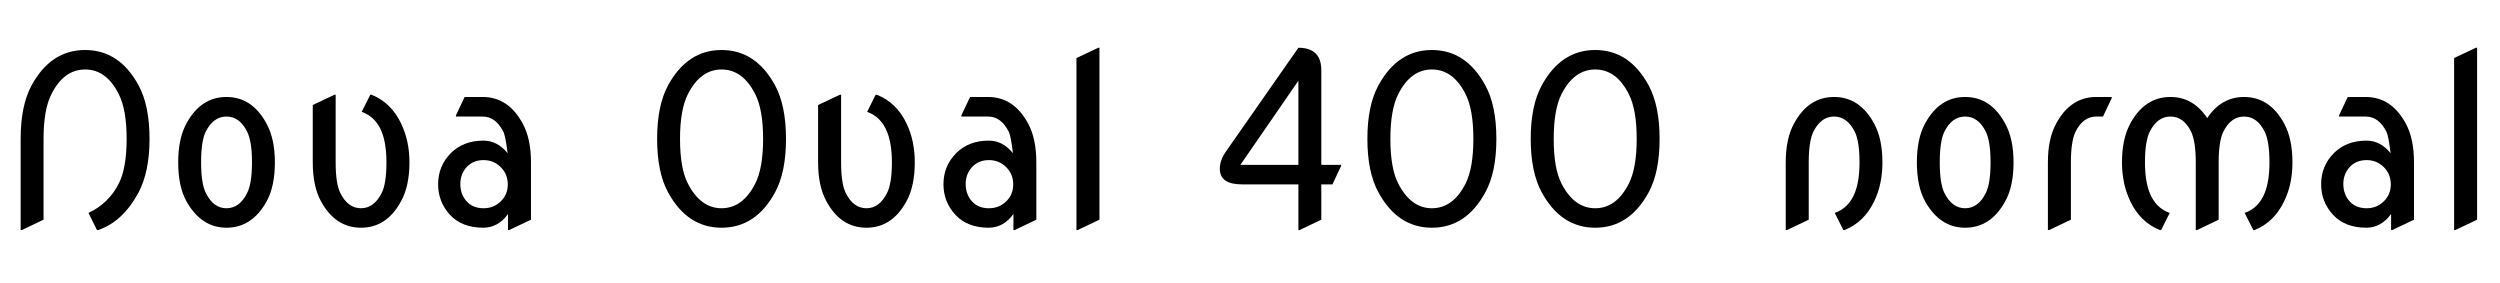 <svg xmlns="http://www.w3.org/2000/svg" xmlns:xlink="http://www.w3.org/1999/xlink" width="255.469" height="28.969"><path fill="black" d="M2.23 23.51L2.11 23.51L2.11 14.19Q2.11 10.78 3.23 8.72L3.23 8.72Q5.20 5.11 8.70 5.11L8.70 5.11Q12.20 5.11 14.16 8.72L14.16 8.72Q15.28 10.78 15.28 14.19L15.28 14.19Q15.28 17.54 14.16 19.66L14.16 19.66Q12.57 22.64 10.03 23.51L10.03 23.51L9.91 23.51L9.04 21.76Q11.12 20.78 12.14 18.75L12.14 18.75Q12.94 17.19 12.94 14.19L12.94 14.19Q12.94 11.21 12.14 9.63L12.14 9.63Q10.88 7.10 8.70 7.10Q6.52 7.10 5.25 9.63L5.25 9.63Q4.45 11.21 4.45 14.19L4.45 14.19L4.45 22.45L2.23 23.51ZM21.02 13.46Q20.55 14.41 20.55 16.59Q20.55 18.77 21.04 19.73L21.04 19.73Q21.81 21.28 23.14 21.28Q24.48 21.28 25.25 19.73L25.25 19.73Q25.75 18.76 25.75 16.59Q25.75 14.43 25.25 13.45L25.25 13.45Q24.49 11.91 23.14 11.91Q21.80 11.91 21.02 13.46L21.02 13.46ZM18.21 16.59L18.21 16.59Q18.21 14.16 19.05 12.62L19.05 12.62Q20.52 9.91 23.14 9.91Q25.77 9.91 27.23 12.62L27.23 12.62Q28.09 14.18 28.09 16.59L28.09 16.59Q28.09 19.04 27.25 20.57L27.25 20.57Q25.76 23.27 23.14 23.27L23.14 23.27Q20.57 23.27 19.05 20.57L19.05 20.57Q18.21 19.05 18.21 16.59ZM31.96 16.59L31.96 10.73L34.18 9.68L34.30 9.68L34.30 16.59Q34.30 18.77 34.78 19.73L34.78 19.73Q35.55 21.28 36.89 21.28L36.89 21.28Q38.21 21.28 39 19.73L39 19.73Q39.49 18.76 39.49 16.59L39.49 16.59Q39.49 14.67 39 13.45L39 13.45Q38.38 11.93 36.96 11.43L36.96 11.43L37.84 9.68L37.96 9.68Q39.97 10.48 40.99 12.62L40.99 12.62Q41.84 14.39 41.84 16.59L41.84 16.59Q41.84 19.01 40.98 20.57L40.98 20.57Q39.52 23.27 36.89 23.27Q34.27 23.27 32.80 20.57L32.80 20.57Q31.96 19.03 31.96 16.59L31.96 16.59ZM52.03 23.51L51.91 23.51L51.91 21.87Q50.91 23.26 49.39 23.27L49.39 23.27Q47.20 23.27 45.98 21.95Q44.77 20.63 44.77 18.82L44.77 18.82Q44.77 16.95 46.09 15.63L46.09 15.63Q47.37 14.37 49.39 14.37L49.39 14.37Q50.84 14.37 51.87 15.66L51.87 15.66Q51.66 13.89 51.43 13.45L51.43 13.45Q50.65 11.91 49.32 11.91L49.32 11.91L46.59 11.91L46.59 11.79L47.48 9.91L49.32 9.91Q51.95 9.91 53.41 12.62L53.41 12.62Q54.26 14.17 54.26 16.59L54.26 16.59L54.26 22.45L52.03 23.51ZM47.04 18.80L47.04 18.80Q47.04 19.85 47.68 20.57Q48.32 21.28 49.41 21.28L49.41 21.28Q50.48 21.28 51.21 20.54L51.21 20.54Q51.89 19.85 51.89 18.84L51.89 18.84Q51.89 17.79 51.16 17.07Q50.44 16.36 49.42 16.36L49.42 16.36Q48.33 16.36 47.67 17.09L47.67 17.09Q47.04 17.80 47.04 18.80ZM69.49 14.19L69.49 14.19Q69.49 17.20 70.29 18.75L70.29 18.75Q71.59 21.28 73.73 21.28L73.73 21.28Q75.90 21.28 77.18 18.75L77.18 18.75Q77.98 17.17 77.98 14.19Q77.98 11.21 77.18 9.63L77.18 9.63Q75.91 7.10 73.73 7.10L73.73 7.10Q71.57 7.10 70.29 9.63L70.29 9.63Q69.49 11.21 69.49 14.19ZM68.27 19.66Q67.15 17.60 67.15 14.19Q67.15 10.78 68.27 8.72L68.27 8.72Q70.24 5.11 73.73 5.11L73.73 5.11Q77.24 5.11 79.20 8.72L79.20 8.72Q80.32 10.79 80.32 14.19L80.32 14.19Q80.32 17.60 79.20 19.66L79.20 19.66Q77.24 23.27 73.73 23.27L73.73 23.27Q70.24 23.27 68.27 19.66L68.27 19.66ZM83.60 16.59L83.60 10.73L85.83 9.68L85.95 9.68L85.95 16.59Q85.95 18.77 86.43 19.73L86.43 19.73Q87.20 21.28 88.54 21.28L88.54 21.28Q89.86 21.28 90.64 19.73L90.64 19.73Q91.14 18.76 91.14 16.59L91.14 16.59Q91.14 14.67 90.64 13.45L90.64 13.45Q90.02 11.93 88.61 11.43L88.61 11.43L89.48 9.68L89.60 9.68Q91.62 10.48 92.64 12.62L92.64 12.62Q93.48 14.39 93.48 16.59L93.48 16.59Q93.48 19.01 92.63 20.57L92.63 20.57Q91.16 23.27 88.54 23.27Q85.91 23.27 84.45 20.57L84.45 20.57Q83.60 19.03 83.60 16.59L83.60 16.59ZM103.68 23.51L103.56 23.51L103.56 21.87Q102.55 23.26 101.04 23.27L101.04 23.27Q98.85 23.27 97.63 21.95Q96.41 20.63 96.41 18.82L96.41 18.82Q96.41 16.95 97.73 15.63L97.73 15.63Q99.01 14.37 101.04 14.37L101.04 14.37Q102.48 14.37 103.51 15.66L103.51 15.66Q103.30 13.89 103.08 13.45L103.08 13.45Q102.29 11.91 100.97 11.91L100.97 11.91L98.24 11.91L98.24 11.79L99.13 9.91L100.97 9.91Q103.59 9.91 105.06 12.62L105.06 12.62Q105.90 14.17 105.90 16.59L105.90 16.59L105.90 22.45L103.68 23.51ZM98.68 18.80L98.68 18.80Q98.68 19.85 99.32 20.57Q99.96 21.28 101.05 21.28L101.05 21.28Q102.13 21.28 102.86 20.54L102.86 20.54Q103.54 19.85 103.54 18.84L103.54 18.84Q103.54 17.79 102.81 17.07Q102.08 16.36 101.06 16.36L101.06 16.36Q99.97 16.36 99.32 17.09L99.32 17.09Q98.68 17.80 98.68 18.80ZM110.12 23.51L110.00 23.51L110.00 5.93L112.23 4.88L112.35 4.88L112.35 22.45L110.12 23.51ZM132.80 23.51L132.68 23.51L132.68 18.84L126.91 18.84Q124.65 18.84 124.65 17.25L124.65 17.25Q124.65 16.39 125.25 15.52L125.25 15.52L132.68 4.88Q135.02 4.88 135.02 7.17L135.02 7.17L135.02 16.85L137.04 16.85L137.04 16.97L136.16 18.84L135.02 18.84L135.02 22.45L132.80 23.51ZM126.75 16.85L132.68 16.85L132.68 8.25L126.75 16.85ZM142.08 14.19L142.08 14.19Q142.08 17.20 142.88 18.75L142.88 18.75Q144.18 21.28 146.32 21.28L146.32 21.28Q148.49 21.28 149.77 18.75L149.77 18.75Q150.56 17.17 150.56 14.19Q150.56 11.21 149.77 9.63L149.77 9.63Q148.50 7.10 146.32 7.10L146.32 7.10Q144.15 7.10 142.88 9.63L142.88 9.63Q142.08 11.21 142.08 14.19ZM140.86 19.66Q139.73 17.60 139.73 14.19Q139.73 10.78 140.86 8.72L140.86 8.72Q142.83 5.11 146.32 5.11L146.32 5.11Q149.82 5.11 151.78 8.72L151.78 8.72Q152.91 10.79 152.91 14.19L152.91 14.19Q152.91 17.60 151.78 19.66L151.78 19.66Q149.82 23.27 146.32 23.27L146.32 23.27Q142.83 23.27 140.86 19.66L140.86 19.66ZM158.77 14.19L158.77 14.19Q158.77 17.20 159.56 18.75L159.56 18.75Q160.86 21.28 163.01 21.28L163.01 21.28Q165.18 21.28 166.45 18.75L166.45 18.75Q167.25 17.17 167.25 14.19Q167.25 11.21 166.45 9.63L166.45 9.63Q165.19 7.10 163.01 7.10L163.01 7.10Q160.84 7.10 159.56 9.63L159.56 9.63Q158.77 11.21 158.77 14.19ZM157.55 19.66Q156.42 17.60 156.42 14.19Q156.42 10.78 157.55 8.72L157.55 8.72Q159.52 5.11 163.01 5.11L163.01 5.11Q166.51 5.11 168.47 8.72L168.47 8.72Q169.59 10.79 169.59 14.19L169.59 14.19Q169.59 17.60 168.47 19.66L168.47 19.66Q166.51 23.27 163.01 23.27L163.01 23.27Q159.52 23.27 157.55 19.66L157.55 19.66ZM182.60 23.51L182.48 23.51L182.48 16.59Q182.48 14.16 183.33 12.62L183.33 12.62Q184.79 9.91 187.42 9.91Q190.04 9.91 191.51 12.62L191.51 12.62Q192.36 14.18 192.36 16.59L192.36 16.59Q192.36 18.84 191.52 20.57L191.52 20.57Q190.50 22.71 188.48 23.51L188.48 23.51L188.37 23.51L187.49 21.76Q188.91 21.26 189.53 19.73L189.53 19.73Q190.02 18.52 190.02 16.59L190.02 16.59Q190.02 14.43 189.53 13.45L189.53 13.45Q188.75 11.91 187.42 11.91Q186.08 11.91 185.31 13.45L185.31 13.45Q184.83 14.43 184.83 16.59L184.83 16.59L184.83 22.45L182.60 23.51ZM198.69 13.46Q198.22 14.41 198.22 16.59Q198.22 18.77 198.70 19.73L198.70 19.73Q199.48 21.28 200.81 21.28Q202.15 21.28 202.92 19.73L202.92 19.73Q203.41 18.76 203.41 16.59Q203.41 14.43 202.92 13.45L202.92 13.45Q202.16 11.91 200.81 11.91Q199.46 11.91 198.69 13.46L198.69 13.46ZM195.88 16.59L195.88 16.59Q195.88 14.16 196.72 12.62L196.72 12.62Q198.19 9.91 200.81 9.91Q203.44 9.91 204.90 12.62L204.90 12.62Q205.76 14.18 205.76 16.59L205.76 16.59Q205.76 19.04 204.91 20.57L204.91 20.57Q203.43 23.27 200.81 23.27L200.81 23.27Q198.23 23.27 196.72 20.57L196.72 20.57Q195.88 19.05 195.88 16.59ZM209.39 23.51L209.27 23.51L209.27 16.59Q209.27 14.16 210.12 12.62L210.12 12.62Q211.58 9.91 214.21 9.91L214.21 9.91L215.79 9.91L215.79 10.03L214.90 11.91L214.21 11.91Q212.87 11.91 212.10 13.45L212.10 13.45Q211.62 14.43 211.62 16.59L211.62 16.59L211.62 22.45L209.39 23.51ZM224.50 23.51L224.38 23.51L224.38 16.59Q224.38 14.45 223.90 13.45L223.90 13.45Q223.15 11.91 221.79 11.91L221.79 11.91Q220.46 11.91 219.68 13.45L219.68 13.45Q219.19 14.45 219.19 16.59L219.19 16.59Q219.19 18.52 219.68 19.73L219.68 19.73Q220.30 21.26 221.72 21.76L221.72 21.76L220.84 23.51L220.72 23.51Q218.71 22.71 217.69 20.57L217.69 20.57Q216.84 18.80 216.84 16.59L216.84 16.59Q216.84 14.18 217.69 12.62L217.69 12.62Q219.16 9.91 221.79 9.91L221.79 9.91Q224.12 9.91 225.55 12.07L225.55 12.07Q226.98 9.91 229.31 9.91L229.31 9.91Q231.94 9.91 233.41 12.62L233.41 12.62Q234.26 14.18 234.26 16.59L234.26 16.59Q234.26 18.84 233.41 20.57L233.41 20.57Q232.39 22.71 230.38 23.51L230.38 23.51L230.26 23.51L229.38 21.76Q230.80 21.26 231.42 19.73L231.42 19.73Q231.91 18.52 231.91 16.59L231.91 16.59Q231.91 14.45 231.42 13.45L231.42 13.45Q230.65 11.91 229.31 11.91Q227.98 11.91 227.20 13.45L227.20 13.45Q226.72 14.43 226.72 16.59L226.72 16.59L226.72 22.45L224.50 23.51ZM244.45 23.51L244.34 23.51L244.34 21.87Q243.33 23.26 241.82 23.27L241.82 23.27Q239.63 23.27 238.41 21.95Q237.19 20.63 237.19 18.82L237.19 18.82Q237.19 16.95 238.51 15.63L238.51 15.63Q239.79 14.37 241.82 14.37L241.82 14.37Q243.26 14.37 244.29 15.66L244.29 15.66Q244.08 13.89 243.86 13.45L243.86 13.45Q243.07 11.91 241.75 11.91L241.75 11.91L239.02 11.91L239.02 11.79L239.91 9.91L241.75 9.91Q244.37 9.91 245.84 12.62L245.84 12.62Q246.68 14.17 246.68 16.59L246.68 16.59L246.68 22.45L244.45 23.51ZM239.46 18.80L239.46 18.80Q239.46 19.85 240.10 20.57Q240.74 21.28 241.83 21.28L241.83 21.28Q242.91 21.28 243.63 20.54L243.63 20.54Q244.31 19.85 244.31 18.84L244.31 18.84Q244.31 17.79 243.59 17.07Q242.86 16.36 241.84 16.36L241.84 16.36Q240.75 16.36 240.09 17.09L240.09 17.09Q239.46 17.80 239.46 18.80ZM250.90 23.51L250.78 23.51L250.78 5.93L253.01 4.88L253.13 4.88L253.13 22.45L250.90 23.51Z"/></svg>